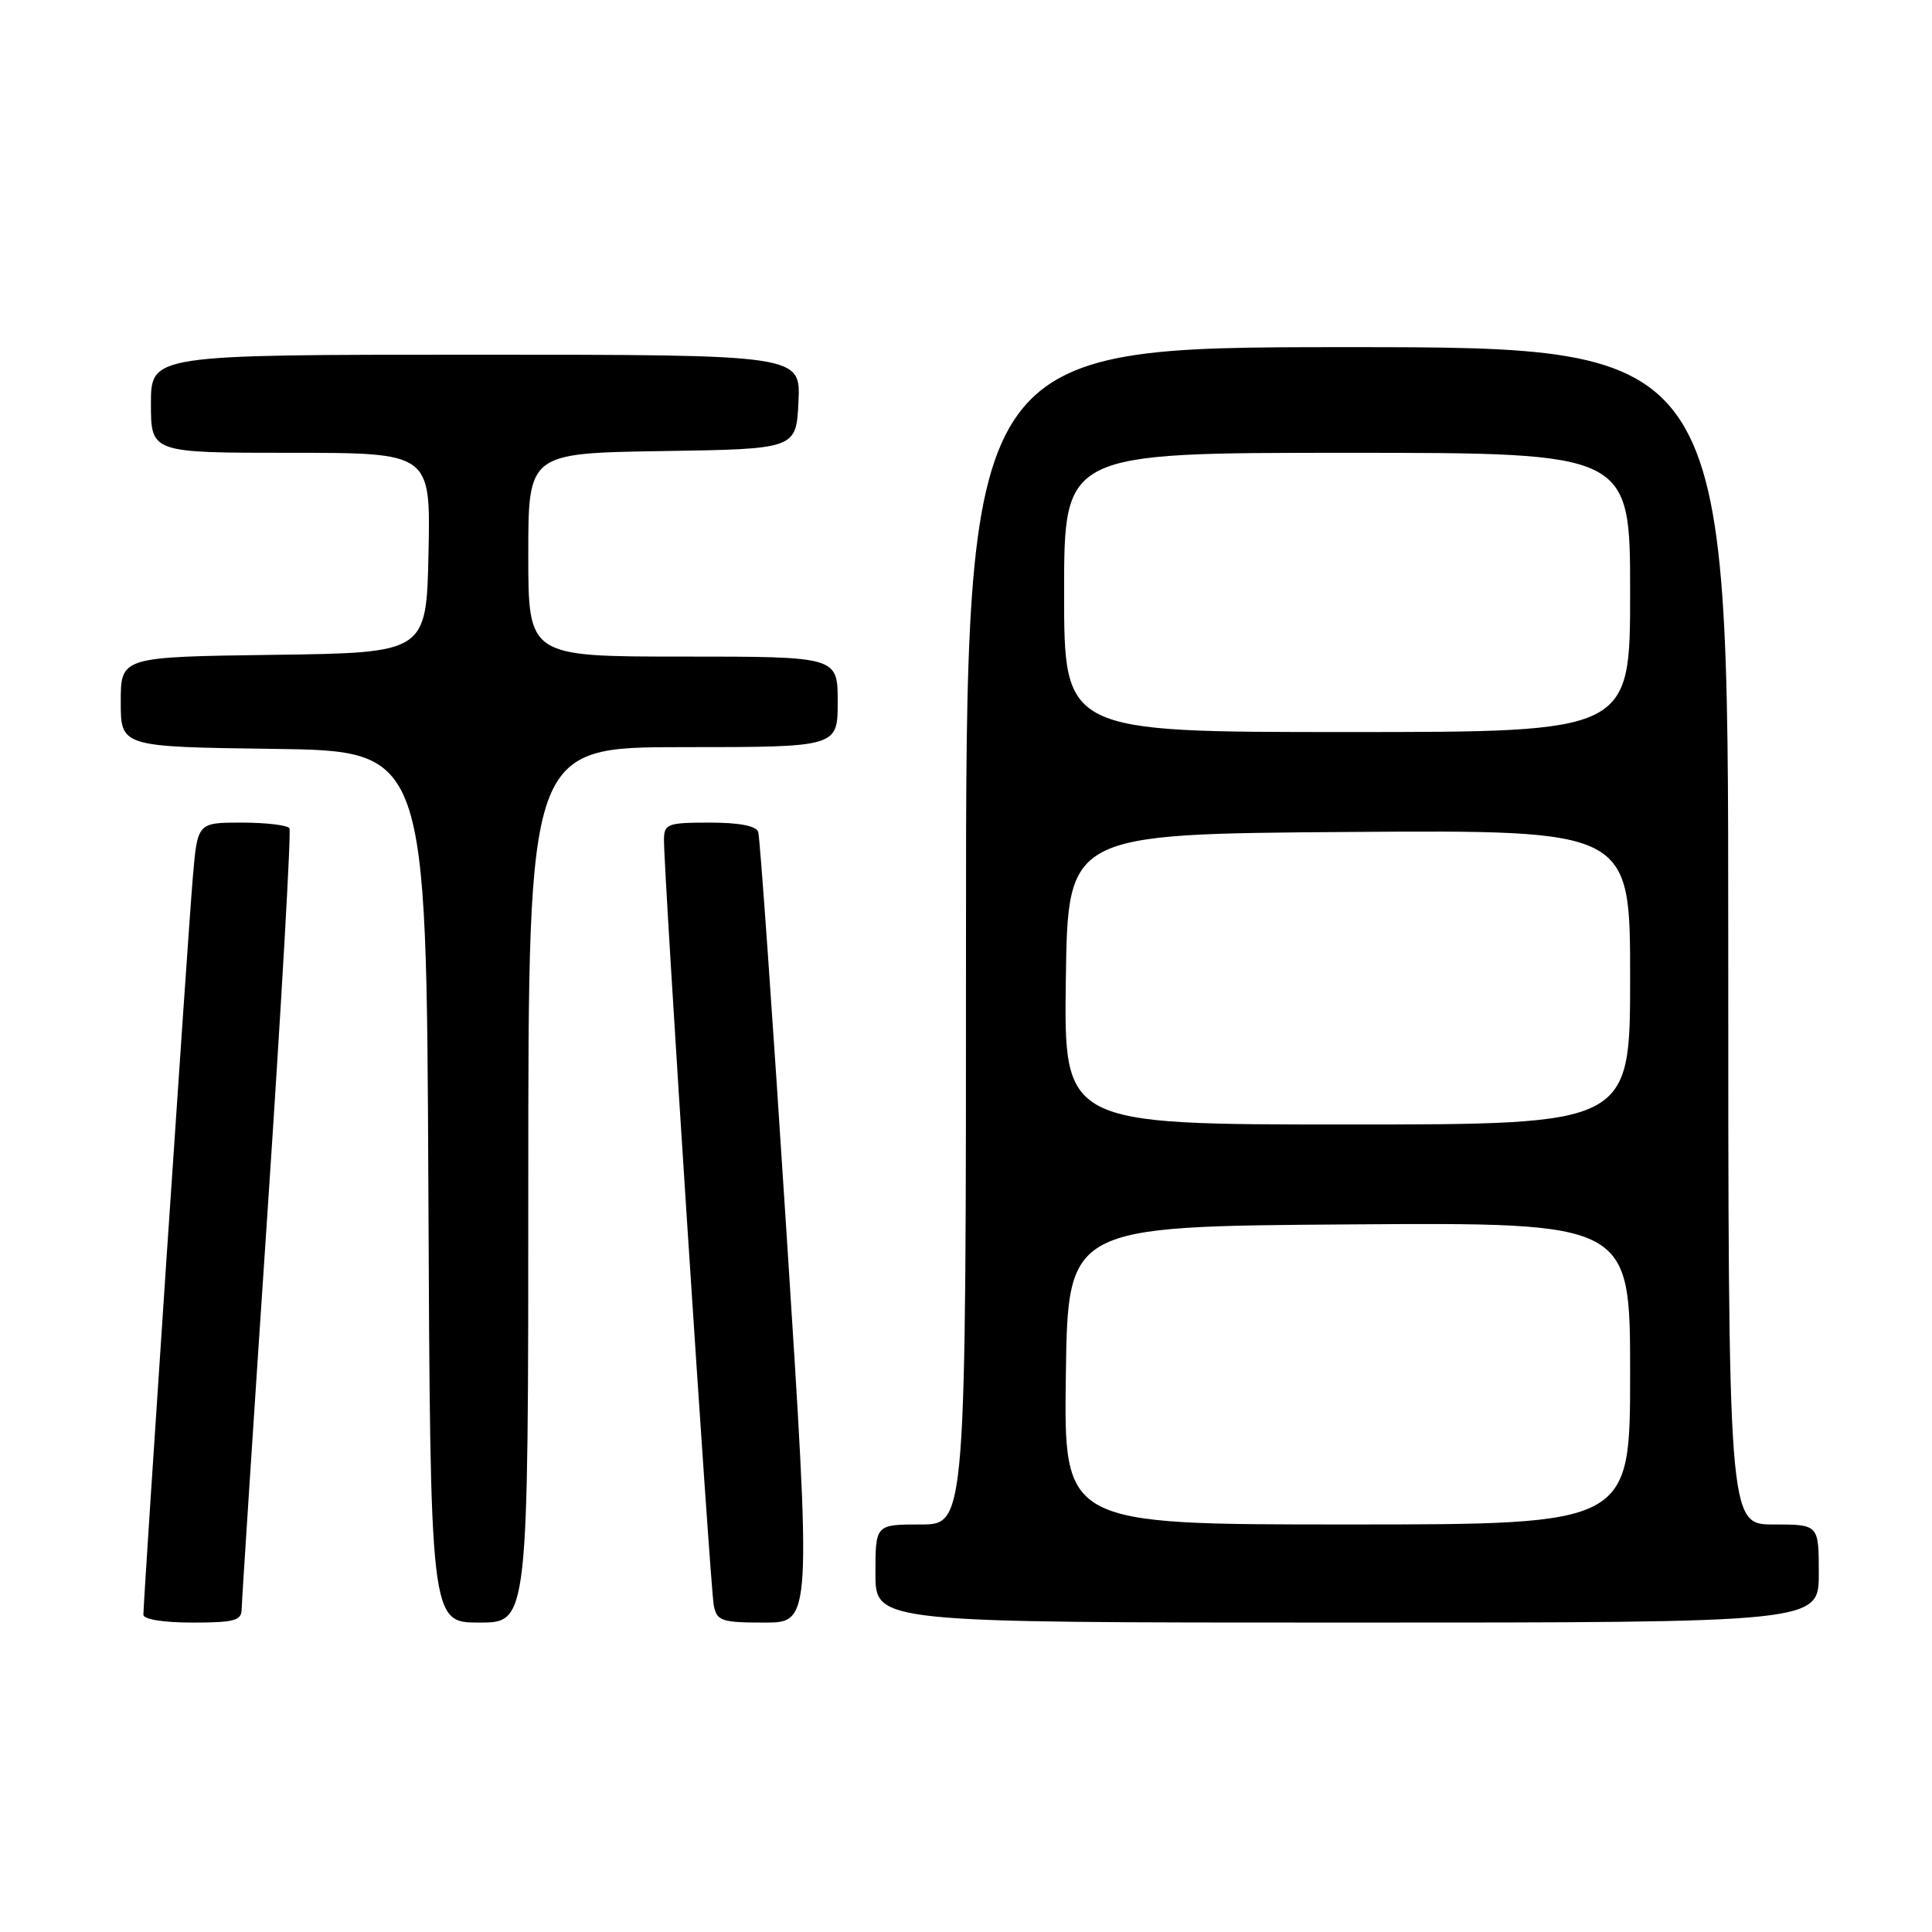 <?xml version="1.0" encoding="UTF-8" standalone="no"?>
<!DOCTYPE svg PUBLIC "-//W3C//DTD SVG 1.1//EN" "http://www.w3.org/Graphics/SVG/1.1/DTD/svg11.dtd" >
<svg xmlns="http://www.w3.org/2000/svg" xmlns:xlink="http://www.w3.org/1999/xlink" version="1.1" viewBox="0 0 256 256">
 <g >
 <path fill="currentColor"
d=" M 32.02 213.25 C 32.03 212.29 33.56 188.78 35.42 161.00 C 37.28 133.22 38.60 110.16 38.35 109.75 C 38.09 109.34 35.25 109.00 32.03 109.00 C 26.17 109.00 26.17 109.00 25.55 116.25 C 24.93 123.42 19.00 211.95 19.00 213.96 C 19.00 214.57 21.66 215.00 25.50 215.00 C 31.02 215.00 32.00 214.74 32.02 213.25 Z  M 70.00 157.00 C 70.00 99.00 70.00 99.00 90.50 99.00 C 111.00 99.00 111.00 99.00 111.00 93.00 C 111.00 87.00 111.00 87.00 90.50 87.00 C 70.00 87.00 70.00 87.00 70.00 73.52 C 70.00 60.05 70.00 60.05 87.75 59.77 C 105.50 59.50 105.50 59.50 105.80 53.25 C 106.10 47.00 106.10 47.00 63.05 47.00 C 20.00 47.00 20.00 47.00 20.00 53.50 C 20.00 60.00 20.00 60.00 38.53 60.00 C 57.06 60.00 57.06 60.00 56.78 73.25 C 56.50 86.50 56.50 86.50 36.25 86.77 C 16.00 87.04 16.00 87.04 16.00 93.00 C 16.00 98.96 16.00 98.96 36.25 99.23 C 56.50 99.50 56.50 99.50 56.76 157.25 C 57.02 215.00 57.02 215.00 63.51 215.00 C 70.00 215.00 70.00 215.00 70.00 157.00 Z  M 104.21 163.25 C 102.38 134.79 100.70 110.94 100.47 110.25 C 100.21 109.43 97.97 109.00 94.03 109.00 C 88.45 109.00 88.00 109.17 87.98 111.25 C 87.94 115.51 94.12 210.50 94.58 212.75 C 95.00 214.79 95.61 215.00 101.29 215.00 C 107.54 215.00 107.54 215.00 104.21 163.25 Z  M 241.00 208.50 C 241.00 202.00 241.00 202.00 235.00 202.00 C 229.00 202.00 229.00 202.00 229.00 124.00 C 229.00 46.00 229.00 46.00 178.50 46.00 C 128.00 46.00 128.00 46.00 128.00 124.00 C 128.00 202.00 128.00 202.00 122.00 202.00 C 116.00 202.00 116.00 202.00 116.00 208.50 C 116.00 215.00 116.00 215.00 178.50 215.00 C 241.00 215.00 241.00 215.00 241.00 208.50 Z  M 141.23 182.25 C 141.50 162.50 141.50 162.50 178.75 162.24 C 216.00 161.98 216.00 161.98 216.00 181.99 C 216.00 202.00 216.00 202.00 178.48 202.00 C 140.96 202.00 140.96 202.00 141.23 182.25 Z  M 141.23 129.75 C 141.50 110.50 141.50 110.50 178.75 110.24 C 216.00 109.98 216.00 109.98 216.00 129.49 C 216.00 149.00 216.00 149.00 178.48 149.00 C 140.96 149.00 140.96 149.00 141.23 129.75 Z  M 141.00 78.50 C 141.00 60.00 141.00 60.00 178.50 60.00 C 216.00 60.00 216.00 60.00 216.00 78.50 C 216.00 97.00 216.00 97.00 178.50 97.00 C 141.00 97.00 141.00 97.00 141.00 78.50 Z "/>
</g>
</svg>